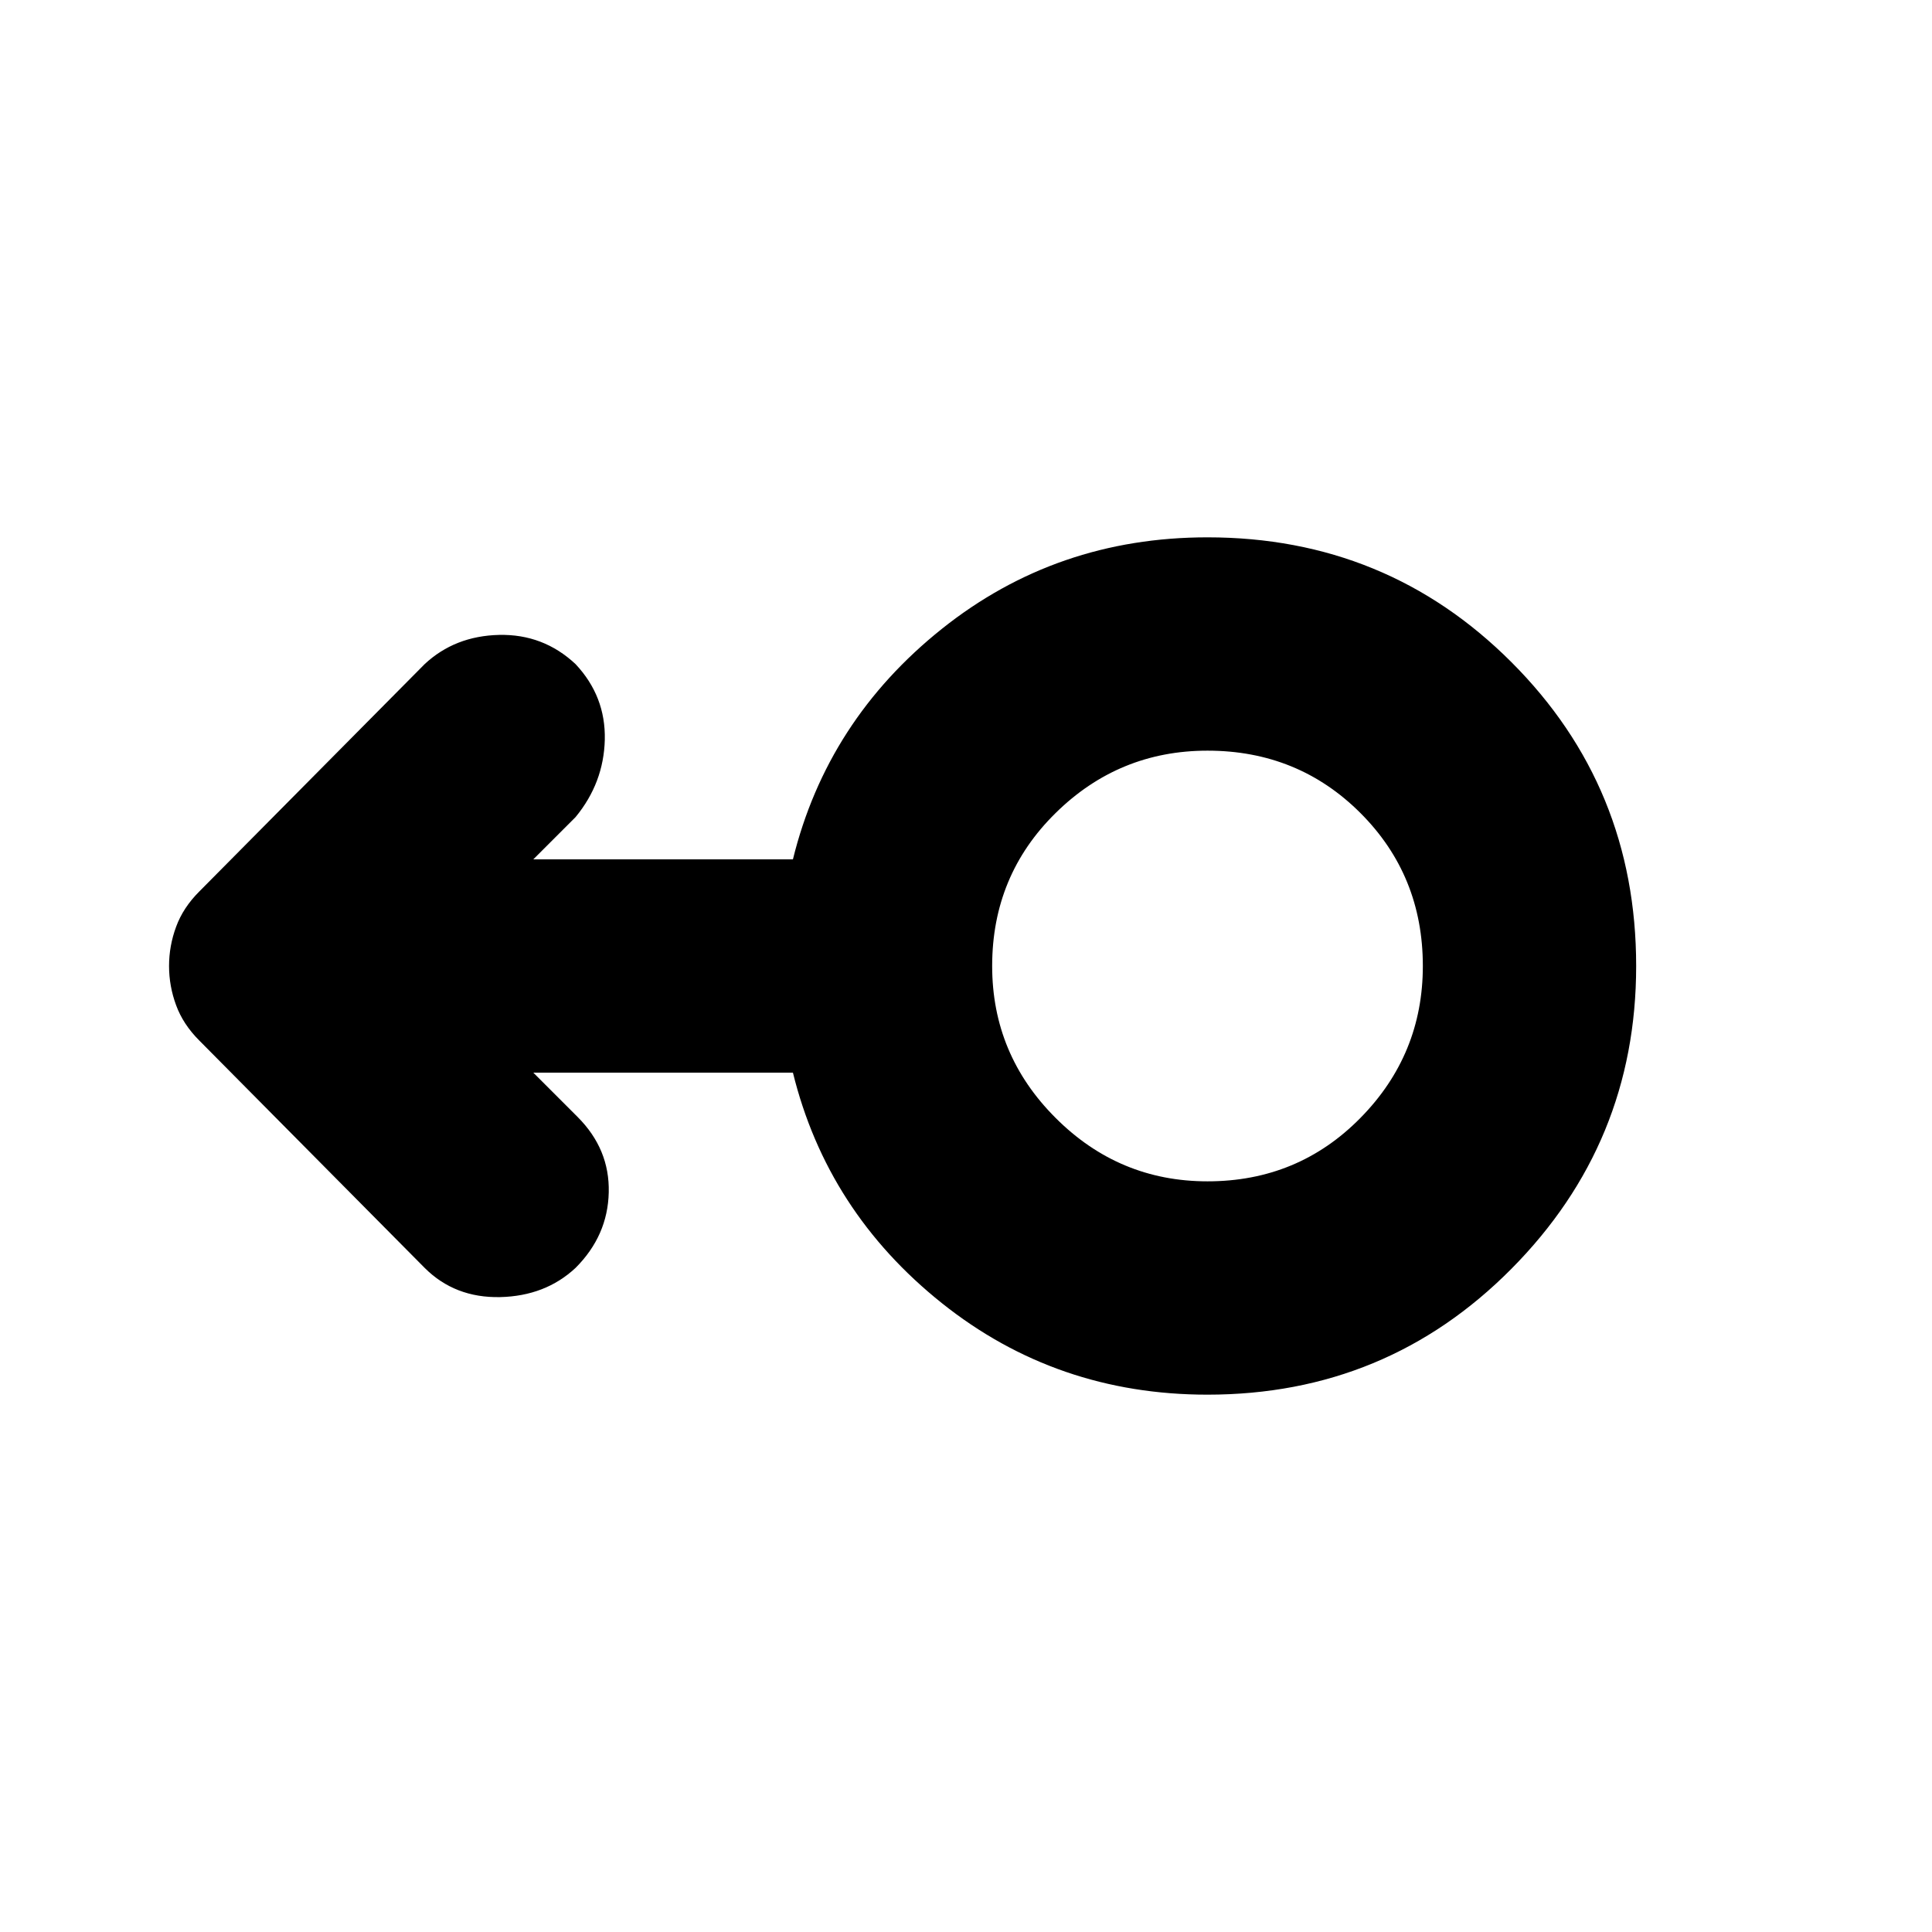 <svg xmlns="http://www.w3.org/2000/svg" height="24" width="24"><path d="M15 17.325q-1.875 0-3.3-1.137-1.425-1.138-1.85-2.863H6.625l.55.55q.4.4.387.937-.012.538-.412.938-.375.35-.937.363-.563.012-.938-.363l-2.8-2.825q-.2-.2-.287-.437Q2.1 12.25 2.1 12t.088-.488q.087-.237.287-.437l2.8-2.825q.375-.35.925-.363.55-.012.95.363.375.4.363.938-.013.537-.363.962l-.525.525H9.85q.425-1.725 1.85-2.863 1.425-1.137 3.3-1.137 2.225 0 3.775 1.55 1.55 1.55 1.55 3.775 0 2.2-1.55 3.762-1.55 1.563-3.775 1.563Zm0-2.65q1.125 0 1.9-.788.775-.787.775-1.887 0-1.125-.775-1.9-.775-.775-1.9-.775-1.1 0-1.887.775-.788.775-.788 1.9 0 1.1.788 1.887.787.788 1.887.788ZM15 12Z"/></svg>